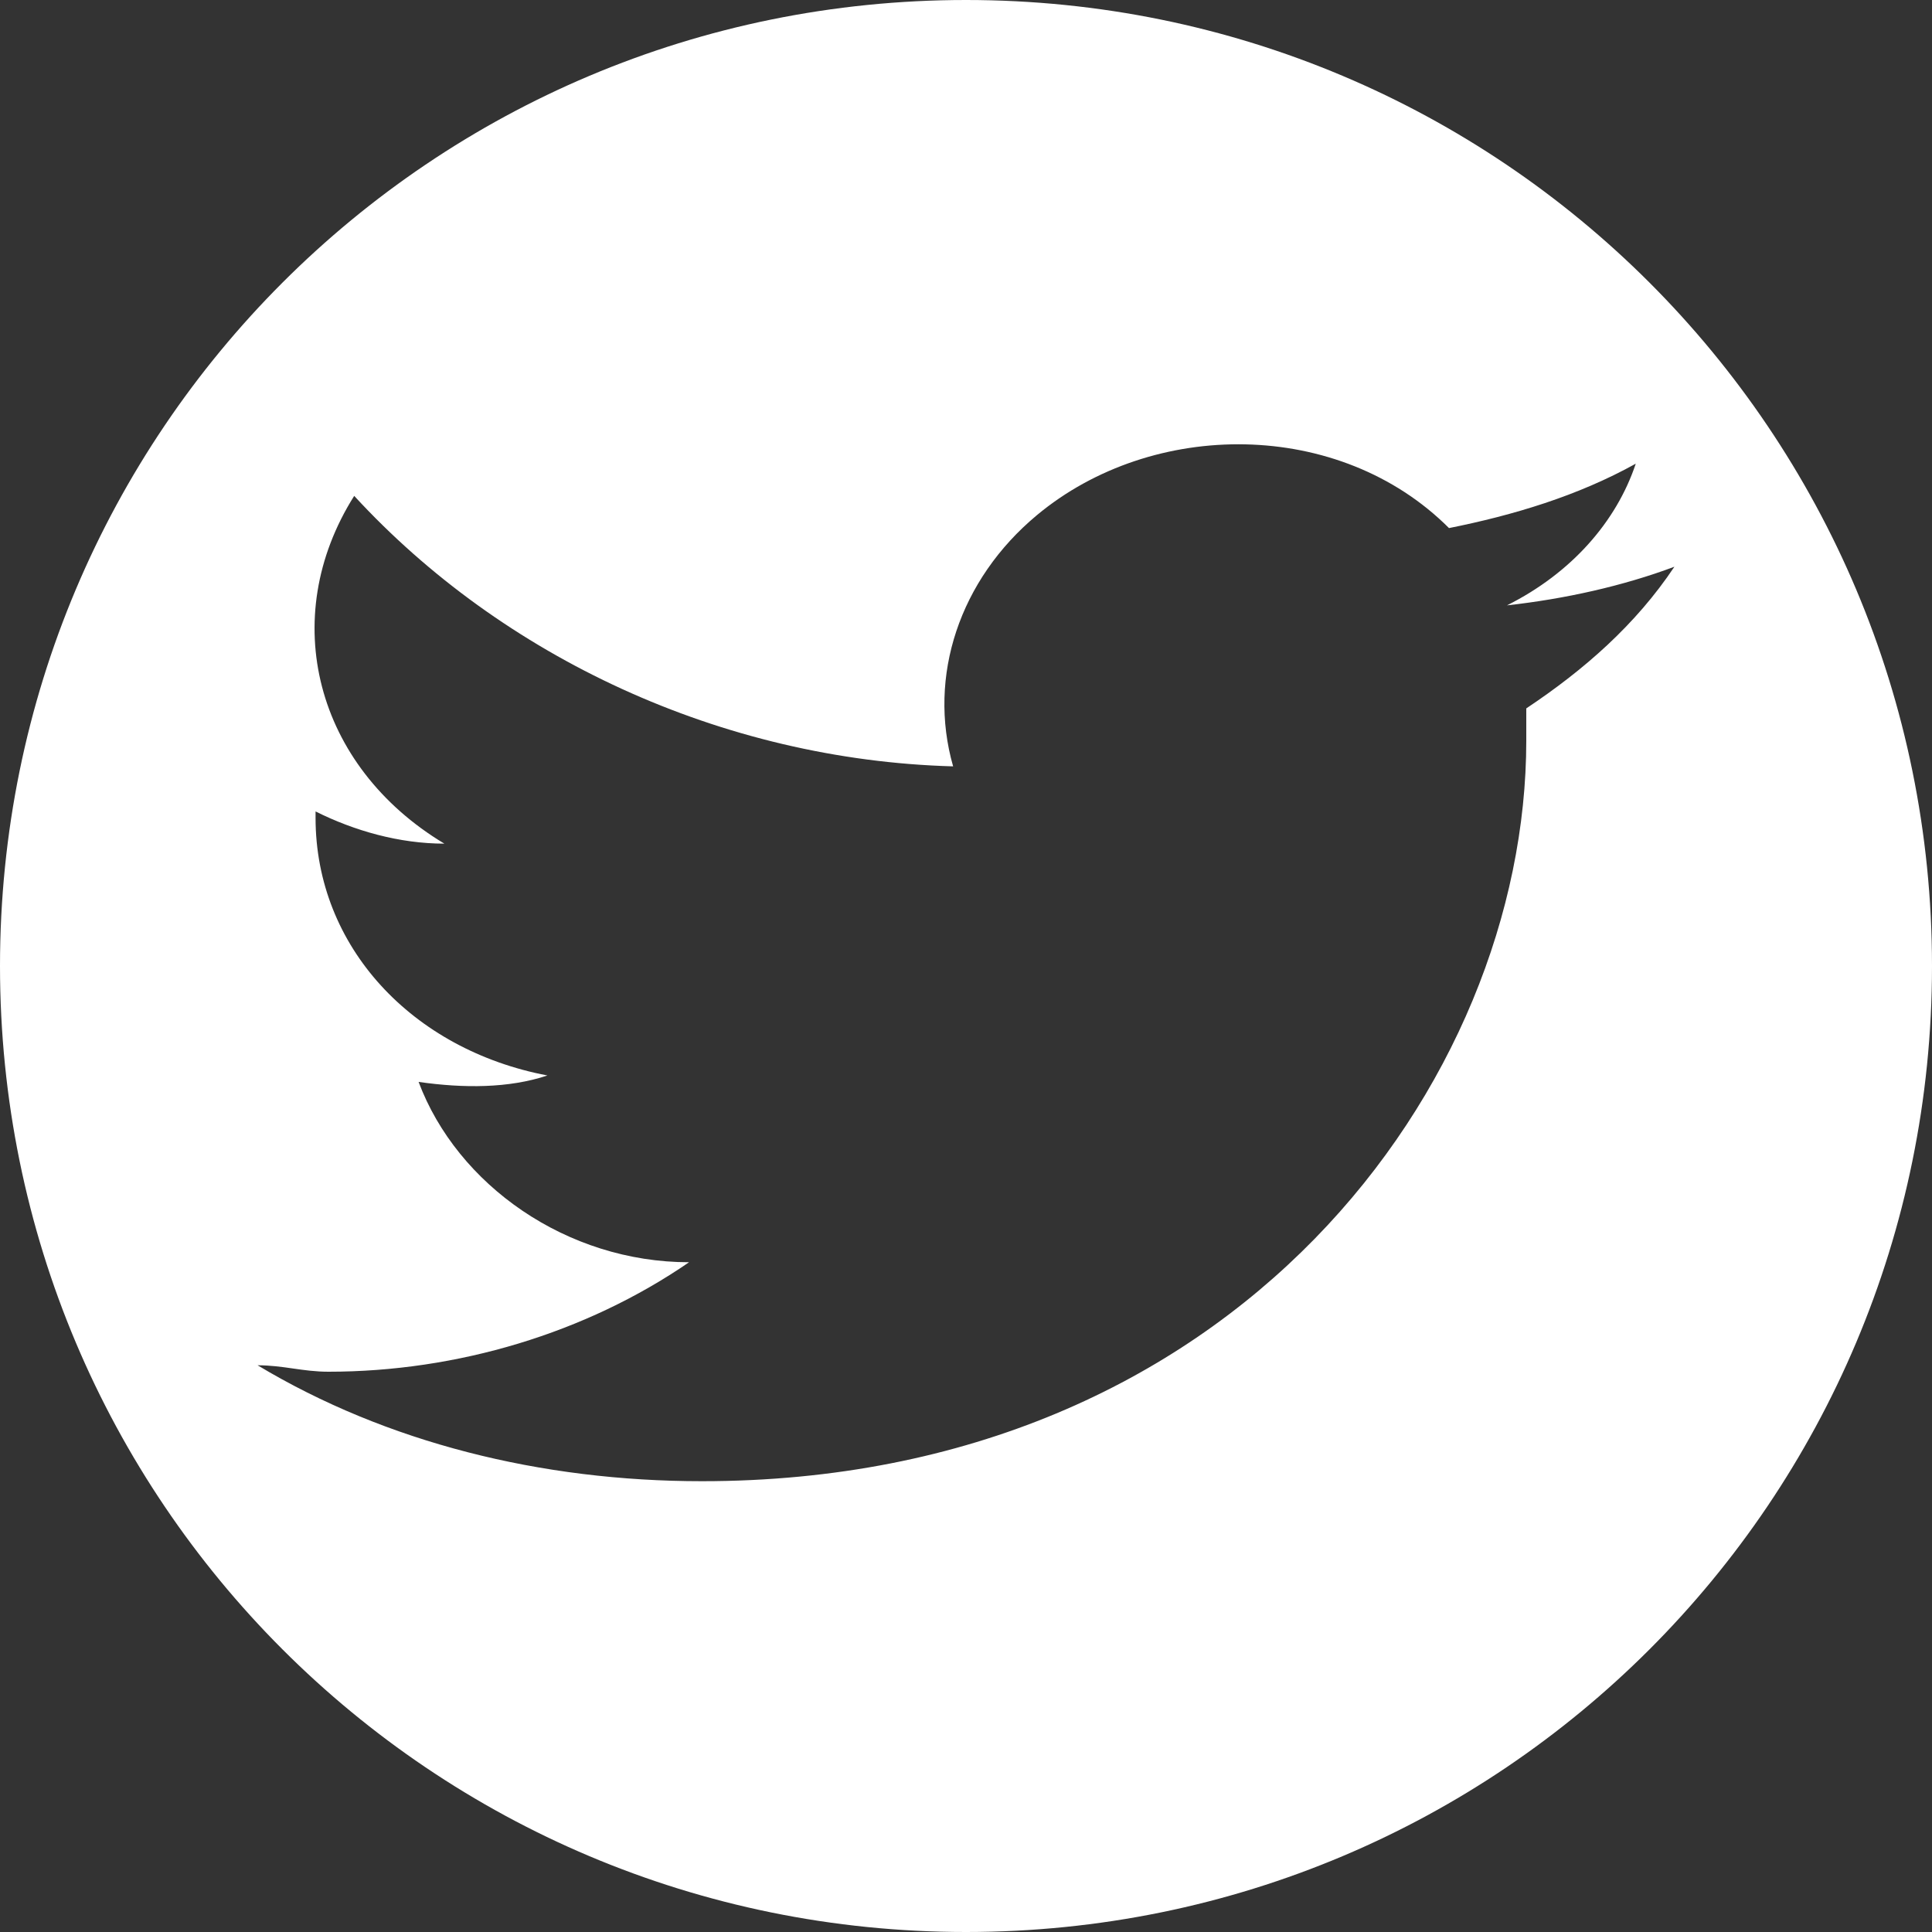 <?xml version="1.0" encoding="utf-8"?>
<!-- Generator: Adobe Illustrator 26.3.1, SVG Export Plug-In . SVG Version: 6.00 Build 0)  -->
<svg version="1.1" id="Layer_1" xmlns="http://www.w3.org/2000/svg" xmlns:xlink="http://www.w3.org/1999/xlink" x="0px" y="0px"
	 viewBox="0 0 30 30" style="enable-background:new 0 0 30 30;" xml:space="preserve">
<rect x="0" y="0" width="30" height="30" fill="#333333" stroke="none"/>
<style type="text/css">
	.st0{fill:#FFFFFF;}
</style>
<path class="st0" d="M15,0C6.7,0,0,6.7,0,15s6.7,15,15,15s15-6.7,15-15S23.3,0,15,0z M23.7,11c0,0.2,0,0.3,0,0.5
	c0,5.3-4.5,11.5-12.8,11.5C8.4,23,6,22.4,4,21.2c0.4,0,0.7,0.1,1.1,0.1c2,0,4-0.6,5.6-1.7c-1.9,0-3.6-1.2-4.2-2.8
	c0.7,0.1,1.4,0.1,2-0.1c-2.1-0.4-3.6-2-3.6-4c0,0,0,0,0-0.1c0.6,0.3,1.3,0.5,2,0.5c-2-1.2-2.6-3.5-1.4-5.4c2.3,2.5,5.7,4.1,9.3,4.2
	C14.4,10.5,14.9,9,16.1,8c1.8-1.5,4.7-1.5,6.4,0.2c1-0.2,2-0.5,2.9-1c-0.3,0.9-1,1.7-2,2.2c0.9-0.1,1.8-0.3,2.6-0.6
	C25.4,9.7,24.6,10.4,23.7,11z"/>
</svg>
